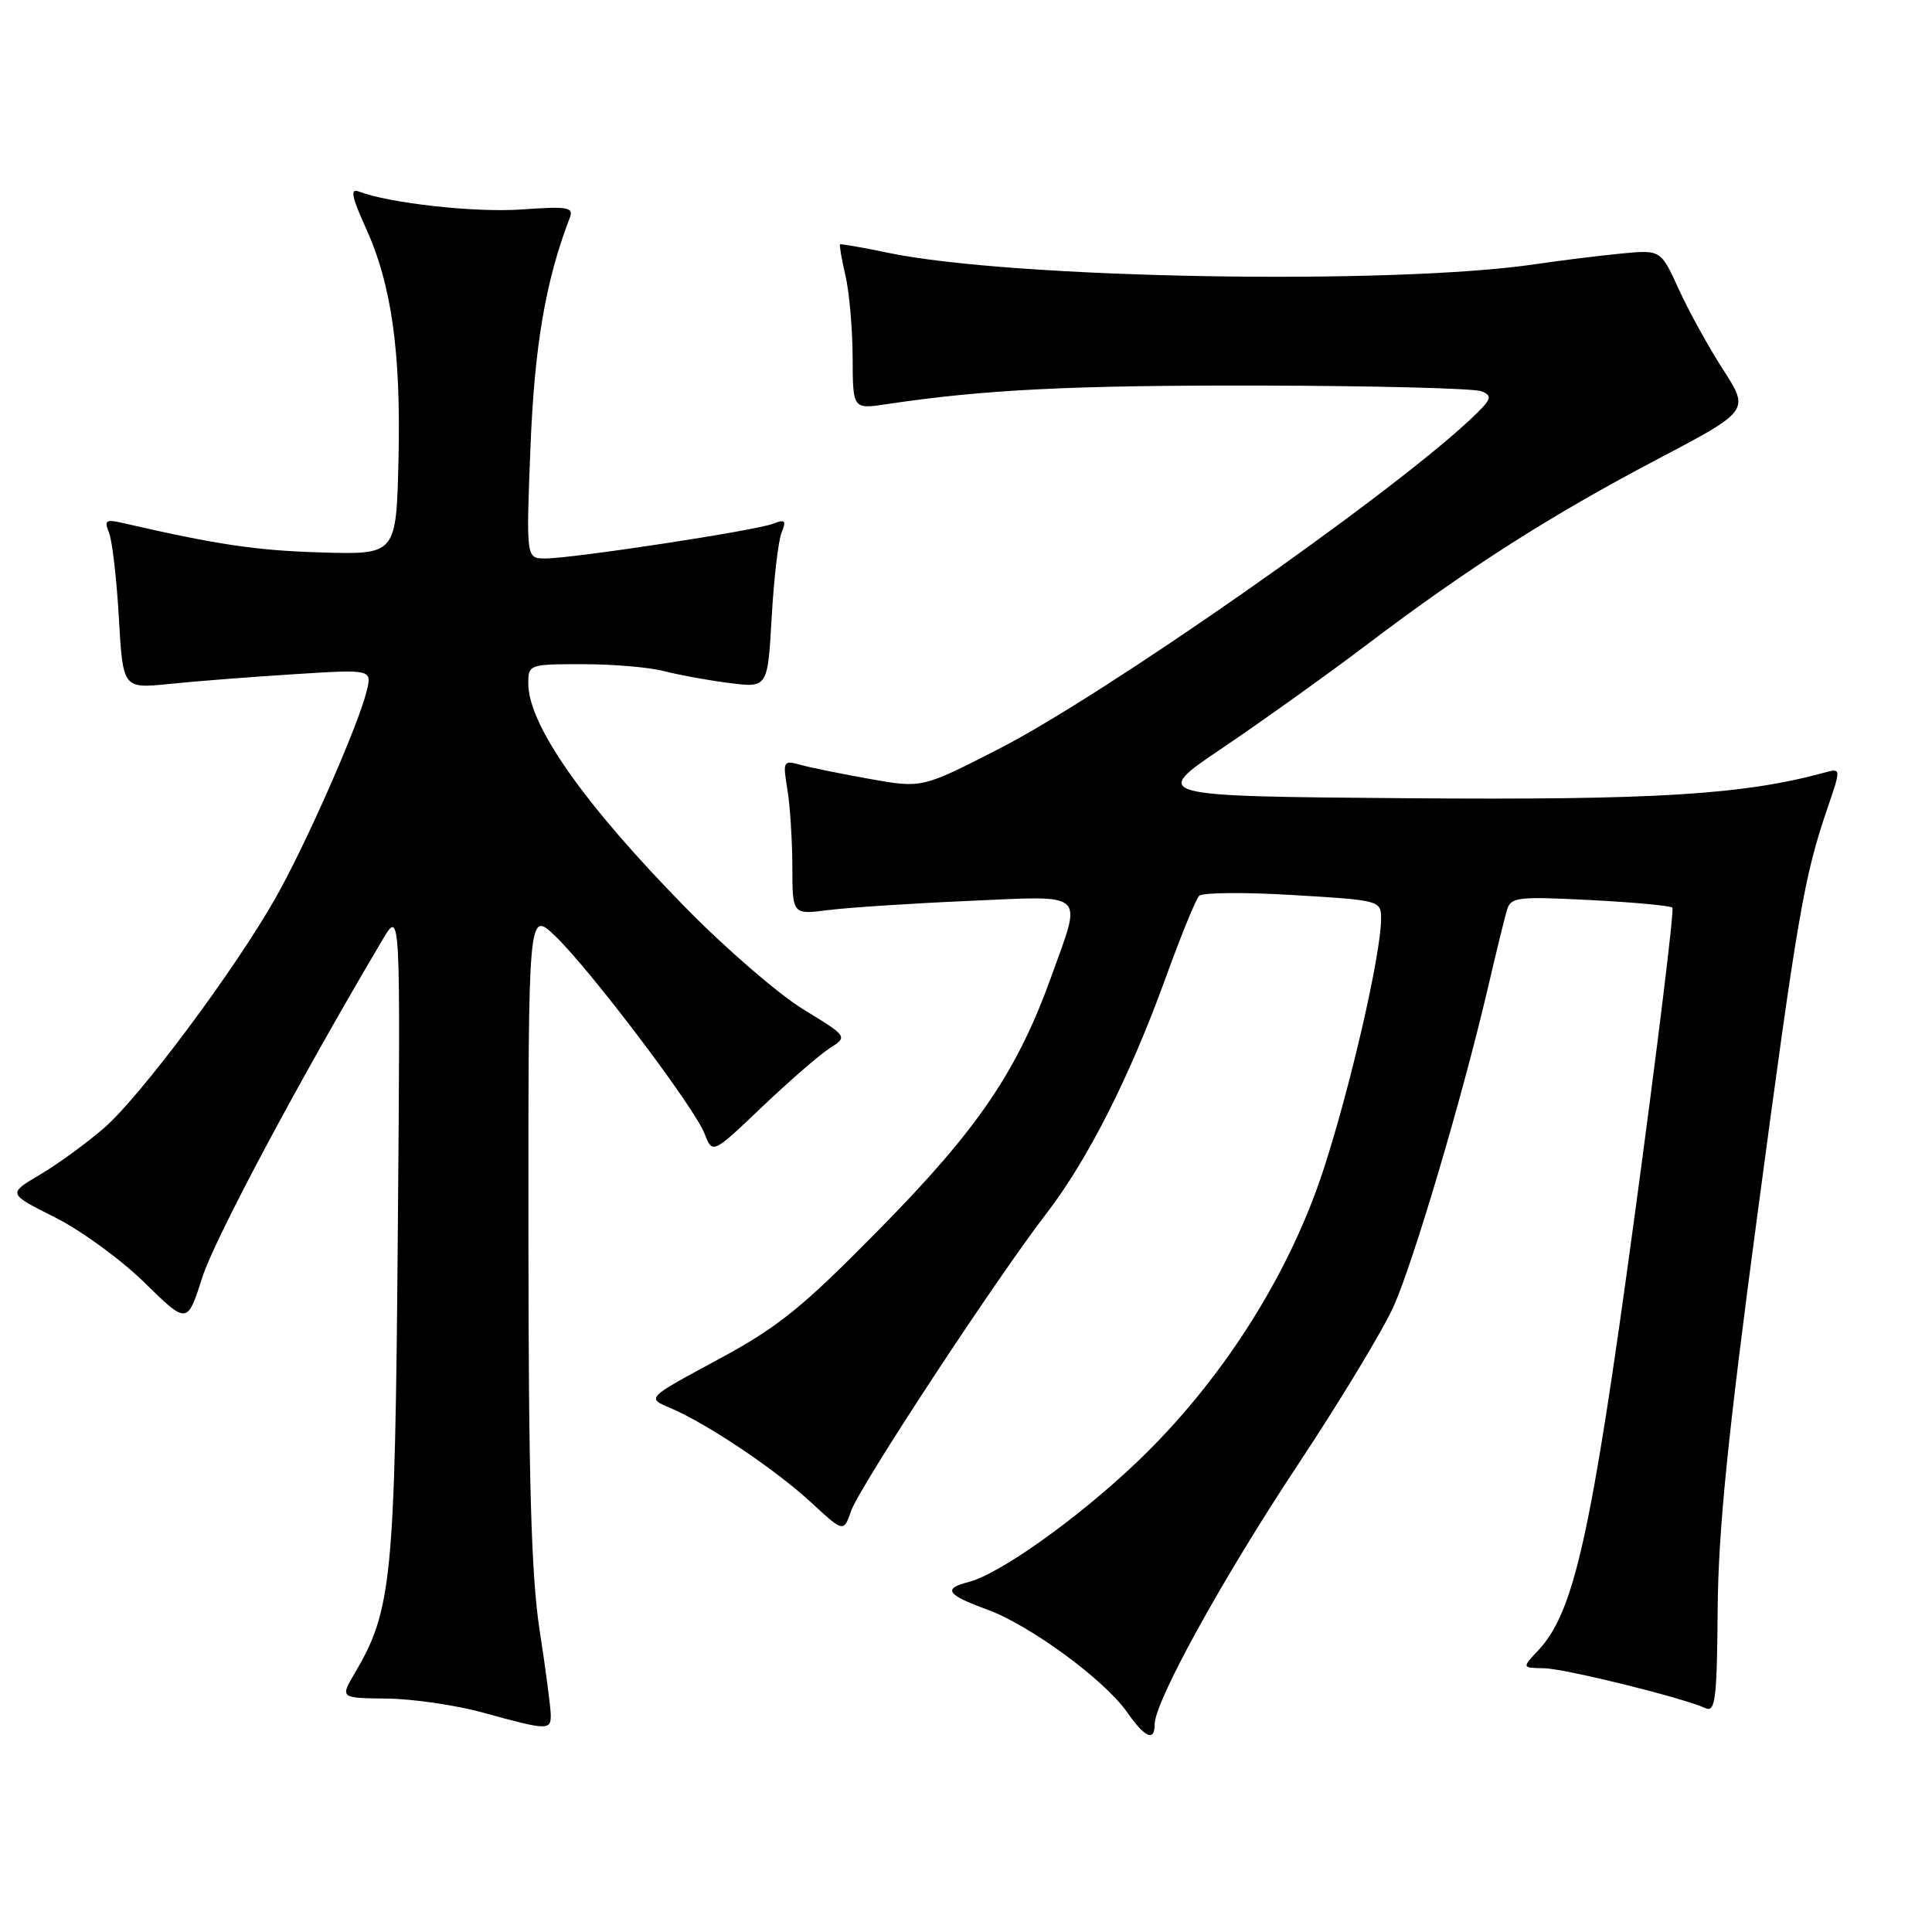 <?xml version="1.0" encoding="UTF-8" standalone="no"?>
<!DOCTYPE svg PUBLIC "-//W3C//DTD SVG 1.1//EN" "http://www.w3.org/Graphics/SVG/1.1/DTD/svg11.dtd" >
<svg xmlns="http://www.w3.org/2000/svg" xmlns:xlink="http://www.w3.org/1999/xlink" version="1.1" viewBox="0 0 256 256">
 <g >
 <path fill="currentColor"
d=" M 153.00 228.48 C 153.00 225.46 162.01 209.12 171.96 194.11 C 177.55 185.67 183.26 176.23 184.65 173.13 C 187.31 167.19 193.79 145.29 197.13 131.00 C 198.22 126.33 199.36 121.65 199.67 120.61 C 200.18 118.87 201.04 118.77 210.67 119.26 C 216.42 119.55 221.34 120.01 221.60 120.27 C 221.86 120.53 219.60 138.99 216.57 161.30 C 210.84 203.48 208.59 213.61 203.82 218.69 C 201.65 221.00 201.65 221.00 204.58 221.05 C 207.36 221.10 222.84 224.92 226.00 226.34 C 227.29 226.92 227.51 225.10 227.60 213.26 C 227.68 202.80 228.94 190.27 232.86 161.00 C 238.18 121.16 239.05 116.17 242.13 107.14 C 243.97 101.77 243.97 101.77 241.73 102.38 C 230.99 105.31 219.20 106.03 186.50 105.77 C 152.50 105.50 152.50 105.50 162.00 99.10 C 167.22 95.57 175.86 89.40 181.18 85.37 C 194.57 75.24 205.40 68.33 219.66 60.83 C 231.83 54.42 231.83 54.42 228.31 48.96 C 226.38 45.96 223.73 41.16 222.43 38.29 C 220.06 33.09 220.06 33.09 214.78 33.60 C 211.88 33.88 206.80 34.51 203.50 35.00 C 184.53 37.81 134.19 36.93 117.69 33.50 C 114.29 32.79 111.41 32.29 111.31 32.38 C 111.20 32.48 111.52 34.34 112.03 36.53 C 112.54 38.71 112.96 43.59 112.98 47.36 C 113.00 54.23 113.00 54.23 117.51 53.55 C 130.39 51.62 142.02 51.04 167.00 51.09 C 182.12 51.12 195.30 51.46 196.28 51.84 C 197.85 52.46 197.67 52.91 194.78 55.62 C 183.79 65.91 146.32 92.09 132.34 99.24 C 122.18 104.44 122.18 104.44 115.34 103.23 C 111.58 102.56 107.42 101.72 106.09 101.35 C 103.78 100.71 103.71 100.83 104.33 104.59 C 104.69 106.74 104.98 111.36 104.99 114.85 C 105.00 121.20 105.00 121.20 109.75 120.59 C 112.36 120.26 120.69 119.71 128.25 119.38 C 144.17 118.68 143.39 117.99 139.38 129.19 C 134.82 141.91 129.65 149.54 116.61 162.79 C 106.25 173.33 103.16 175.82 95.10 180.17 C 85.68 185.24 85.68 185.24 88.76 186.54 C 93.60 188.58 102.64 194.63 107.42 199.03 C 111.78 203.06 111.78 203.06 112.78 200.20 C 113.90 196.98 131.88 169.60 138.66 160.79 C 144.16 153.64 149.74 142.61 154.48 129.50 C 156.47 124.01 158.45 119.15 158.90 118.70 C 159.34 118.26 164.94 118.21 171.35 118.60 C 182.85 119.28 183.00 119.32 183.00 121.74 C 183.00 126.37 178.98 143.90 175.38 154.95 C 170.80 169.03 161.77 183.16 150.55 193.83 C 142.66 201.32 132.40 208.61 128.29 209.64 C 124.89 210.49 125.47 211.34 130.75 213.25 C 136.41 215.30 146.34 222.57 149.35 226.88 C 151.71 230.26 153.00 230.83 153.00 228.48 Z  M 72.98 227.25 C 72.97 226.29 72.31 221.22 71.50 216.00 C 70.39 208.78 70.03 196.19 70.02 163.55 C 70.00 120.61 70.00 120.61 73.59 124.05 C 78.28 128.57 92.02 146.74 93.36 150.22 C 94.41 152.93 94.41 152.93 100.96 146.69 C 104.56 143.26 108.59 139.76 109.92 138.91 C 112.35 137.36 112.35 137.36 106.42 133.73 C 103.17 131.74 96.17 125.70 90.88 120.30 C 77.34 106.51 70.00 96.04 70.00 90.55 C 70.00 88.05 70.14 88.00 77.25 88.01 C 81.24 88.01 86.08 88.42 88.00 88.93 C 89.92 89.43 93.80 90.14 96.61 90.50 C 101.72 91.15 101.72 91.15 102.25 81.82 C 102.54 76.70 103.13 71.63 103.56 70.58 C 104.22 68.96 104.04 68.77 102.42 69.40 C 100.11 70.31 75.88 74.00 72.26 74.00 C 69.71 74.00 69.71 74.00 70.29 59.25 C 70.82 45.83 72.29 37.21 75.49 28.88 C 76.04 27.45 75.28 27.32 69.19 27.75 C 63.02 28.20 51.61 26.94 47.52 25.37 C 46.38 24.93 46.60 26.08 48.45 30.15 C 51.89 37.71 53.14 46.57 52.80 61.00 C 52.50 73.50 52.50 73.50 42.50 73.20 C 33.88 72.94 28.78 72.18 16.09 69.26 C 14.02 68.79 13.79 68.98 14.45 70.60 C 14.87 71.65 15.46 76.72 15.75 81.88 C 16.29 91.25 16.29 91.25 22.39 90.63 C 25.75 90.28 33.18 89.70 38.90 89.34 C 49.30 88.68 49.30 88.68 48.58 91.59 C 47.45 96.19 40.54 111.88 36.53 118.95 C 31.10 128.55 18.55 145.37 13.73 149.52 C 11.40 151.53 7.59 154.30 5.26 155.67 C 1.03 158.17 1.03 158.17 7.25 161.29 C 10.68 163.00 16.03 166.89 19.14 169.95 C 24.81 175.50 24.81 175.50 26.81 169.25 C 28.47 164.08 39.65 143.14 50.70 124.50 C 53.07 120.50 53.07 120.50 52.71 163.50 C 52.34 209.28 51.94 213.35 46.98 221.75 C 45.07 225.00 45.07 225.00 51.28 225.07 C 54.70 225.11 60.42 225.94 64.00 226.93 C 72.55 229.29 73.00 229.30 72.98 227.25 Z "/>
</g>
</svg>